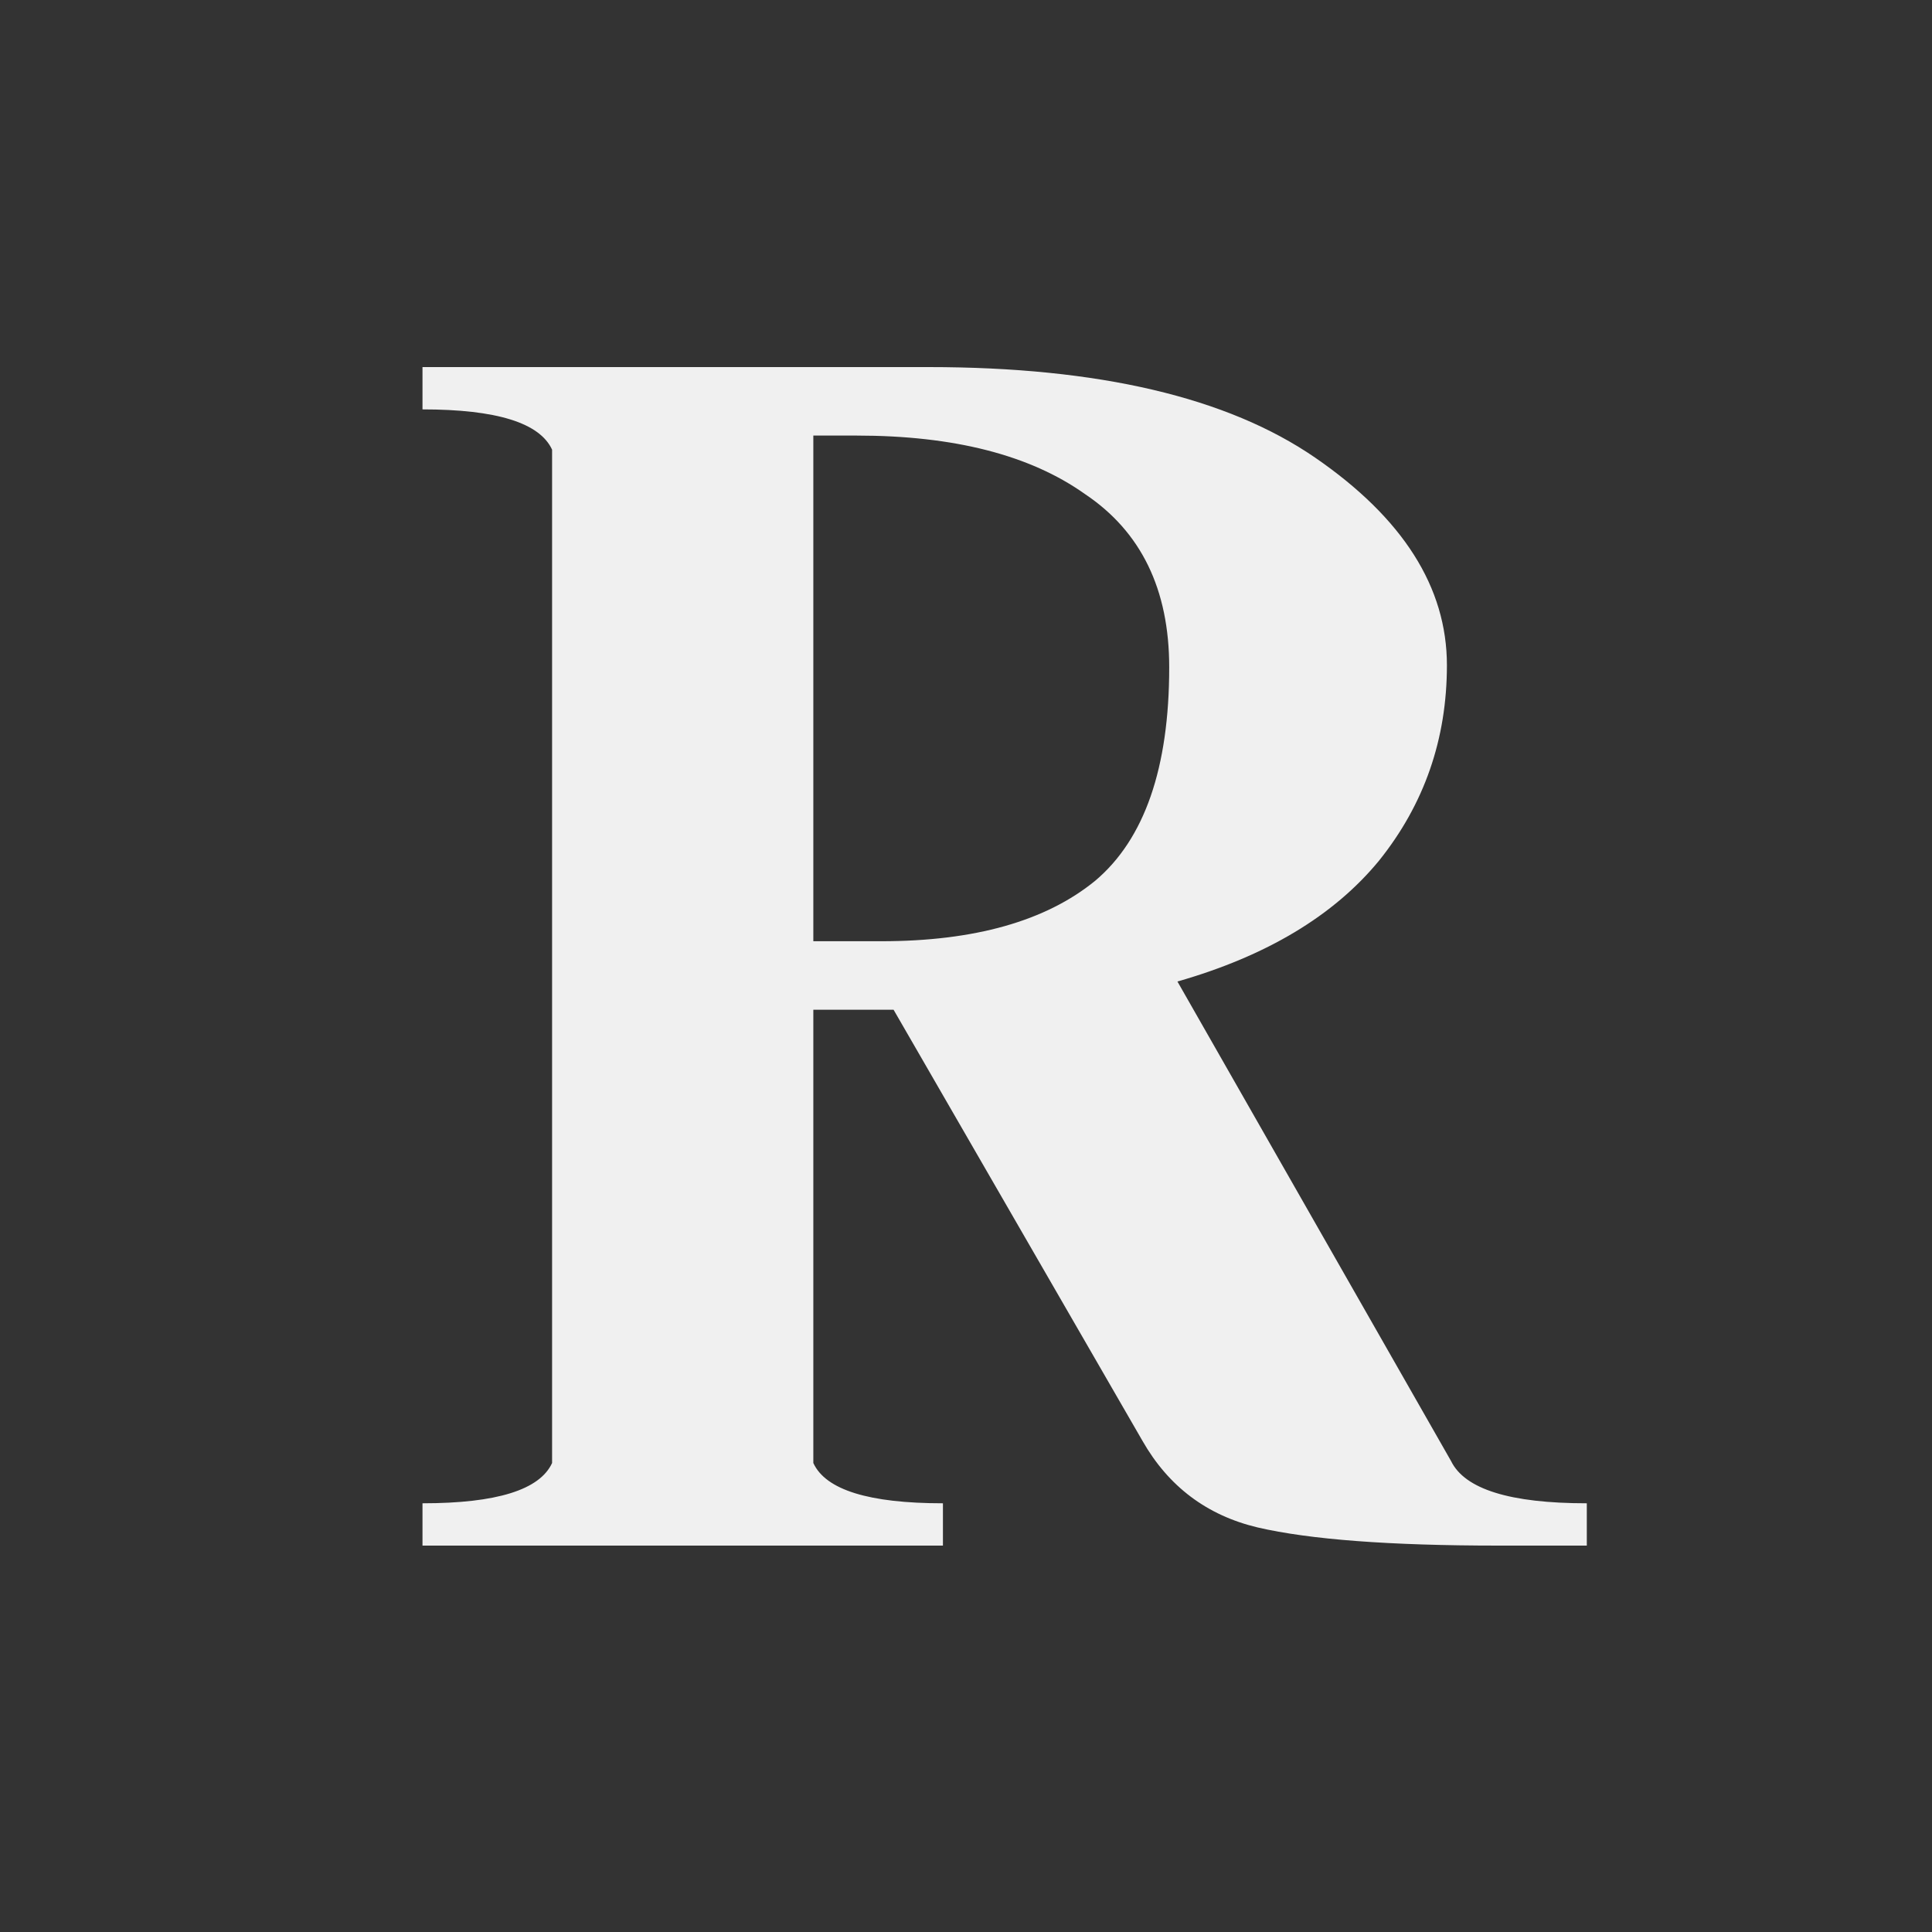 <svg width="100" height="100" viewBox="0 0 100 100" fill="none" xmlns="http://www.w3.org/2000/svg">
<rect x="0" y="0" width="100" height="100" fill="#333333" stroke="none"/>
<path d="M21.868 80V77.81C25.701 77.81 27.937 77.115 28.576 75.725V23.275C27.937 21.885 25.701 21.19 21.868 21.19V19H48.061C56.863 19 63.535 20.564 68.078 23.692C72.621 26.82 74.892 30.401 74.892 34.432C74.892 38.256 73.721 41.627 71.379 44.547C69.036 47.397 65.558 49.483 60.944 50.803L75.105 75.621C75.815 77.08 78.158 77.81 82.133 77.81V80H77.554C71.947 80 67.794 79.687 65.097 79.061C62.47 78.436 60.483 76.941 59.134 74.578L46.251 52.263H42.098V75.725C42.737 77.115 44.973 77.81 48.806 77.81V80H21.868ZM42.098 22.545V48.718H45.612C50.439 48.718 54.13 47.675 56.685 45.59C59.24 43.435 60.518 39.75 60.518 34.537C60.518 30.505 59.063 27.516 56.153 25.569C53.313 23.553 49.374 22.545 44.334 22.545H42.098Z" fill="#F0F0F0"/>
</svg>
